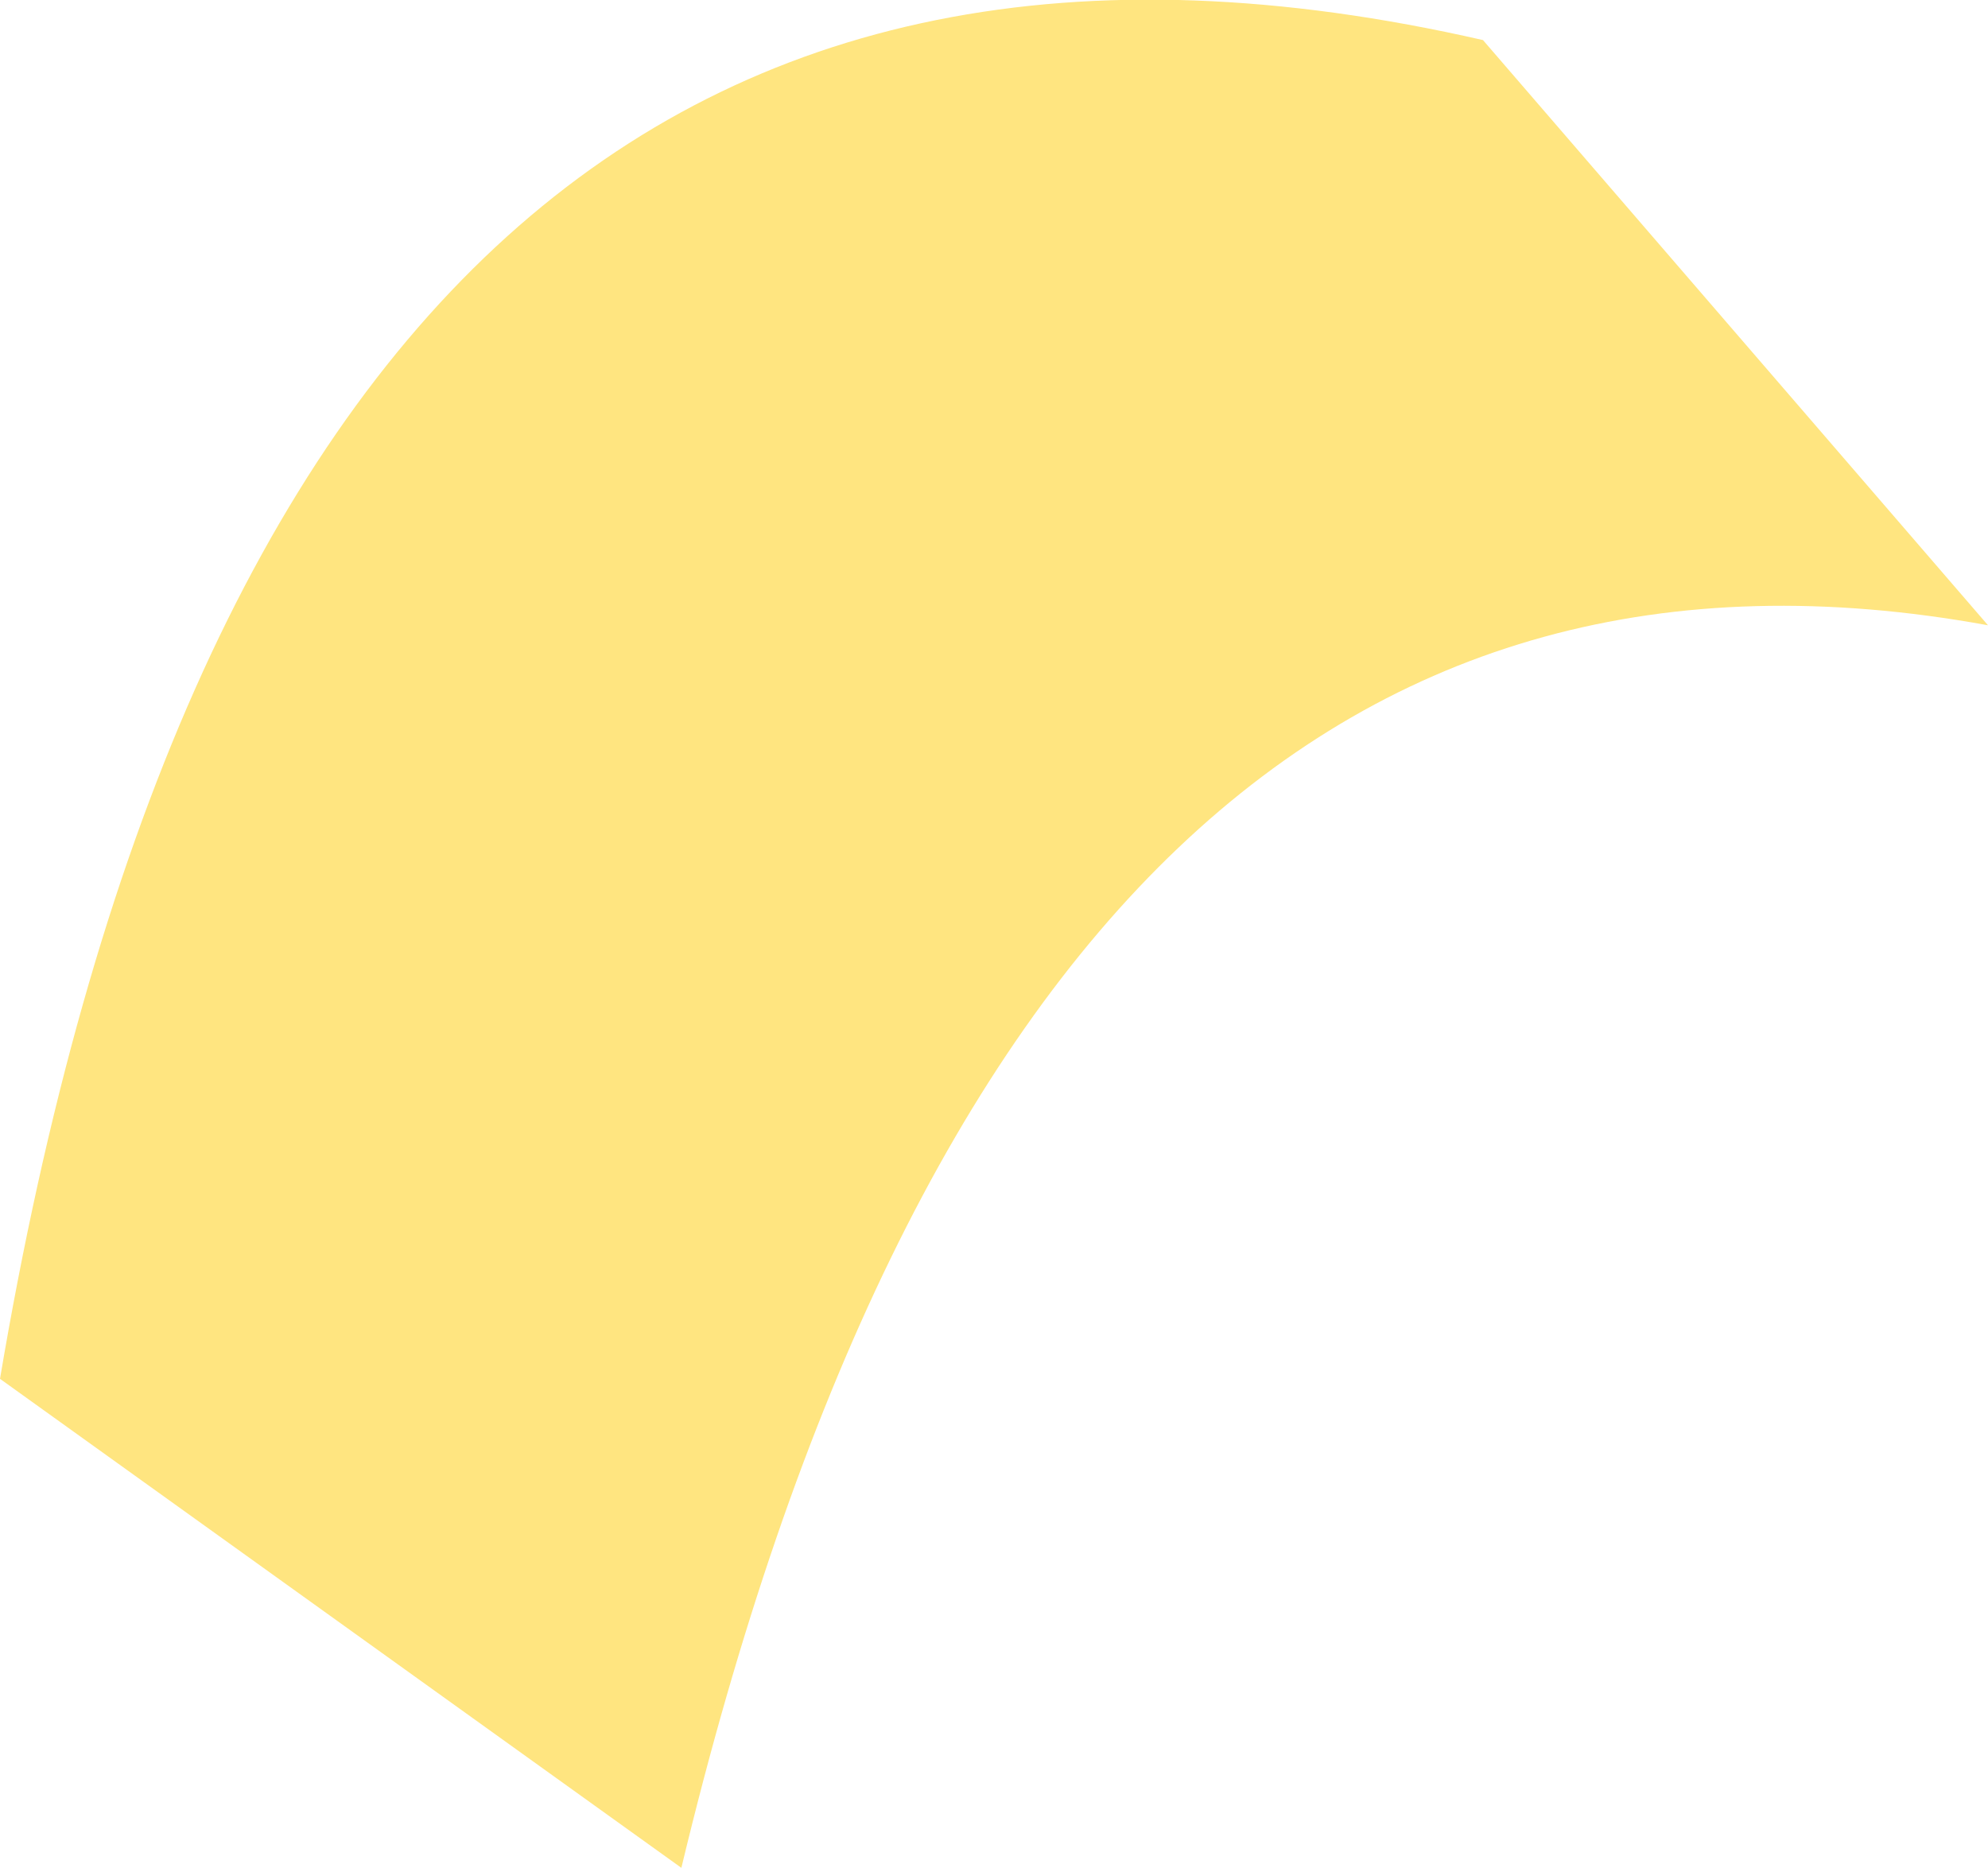 <?xml version="1.0" encoding="UTF-8" standalone="no"?>
<svg xmlns:xlink="http://www.w3.org/1999/xlink" height="23.3px" width="24.8px" xmlns="http://www.w3.org/2000/svg">
  <g transform="matrix(1.0, 0.0, 0.0, 1.0, -5.2, 16.35)">
    <path d="M30.0 -8.55 Q17.95 -10.75 13.7 6.95 L5.2 0.85 Q8.6 -19.3 23.7 -15.85 L30.0 -8.55" fill="#ffcc00" fill-opacity="0.498" fill-rule="evenodd" stroke="none"/>
  </g>
</svg>
